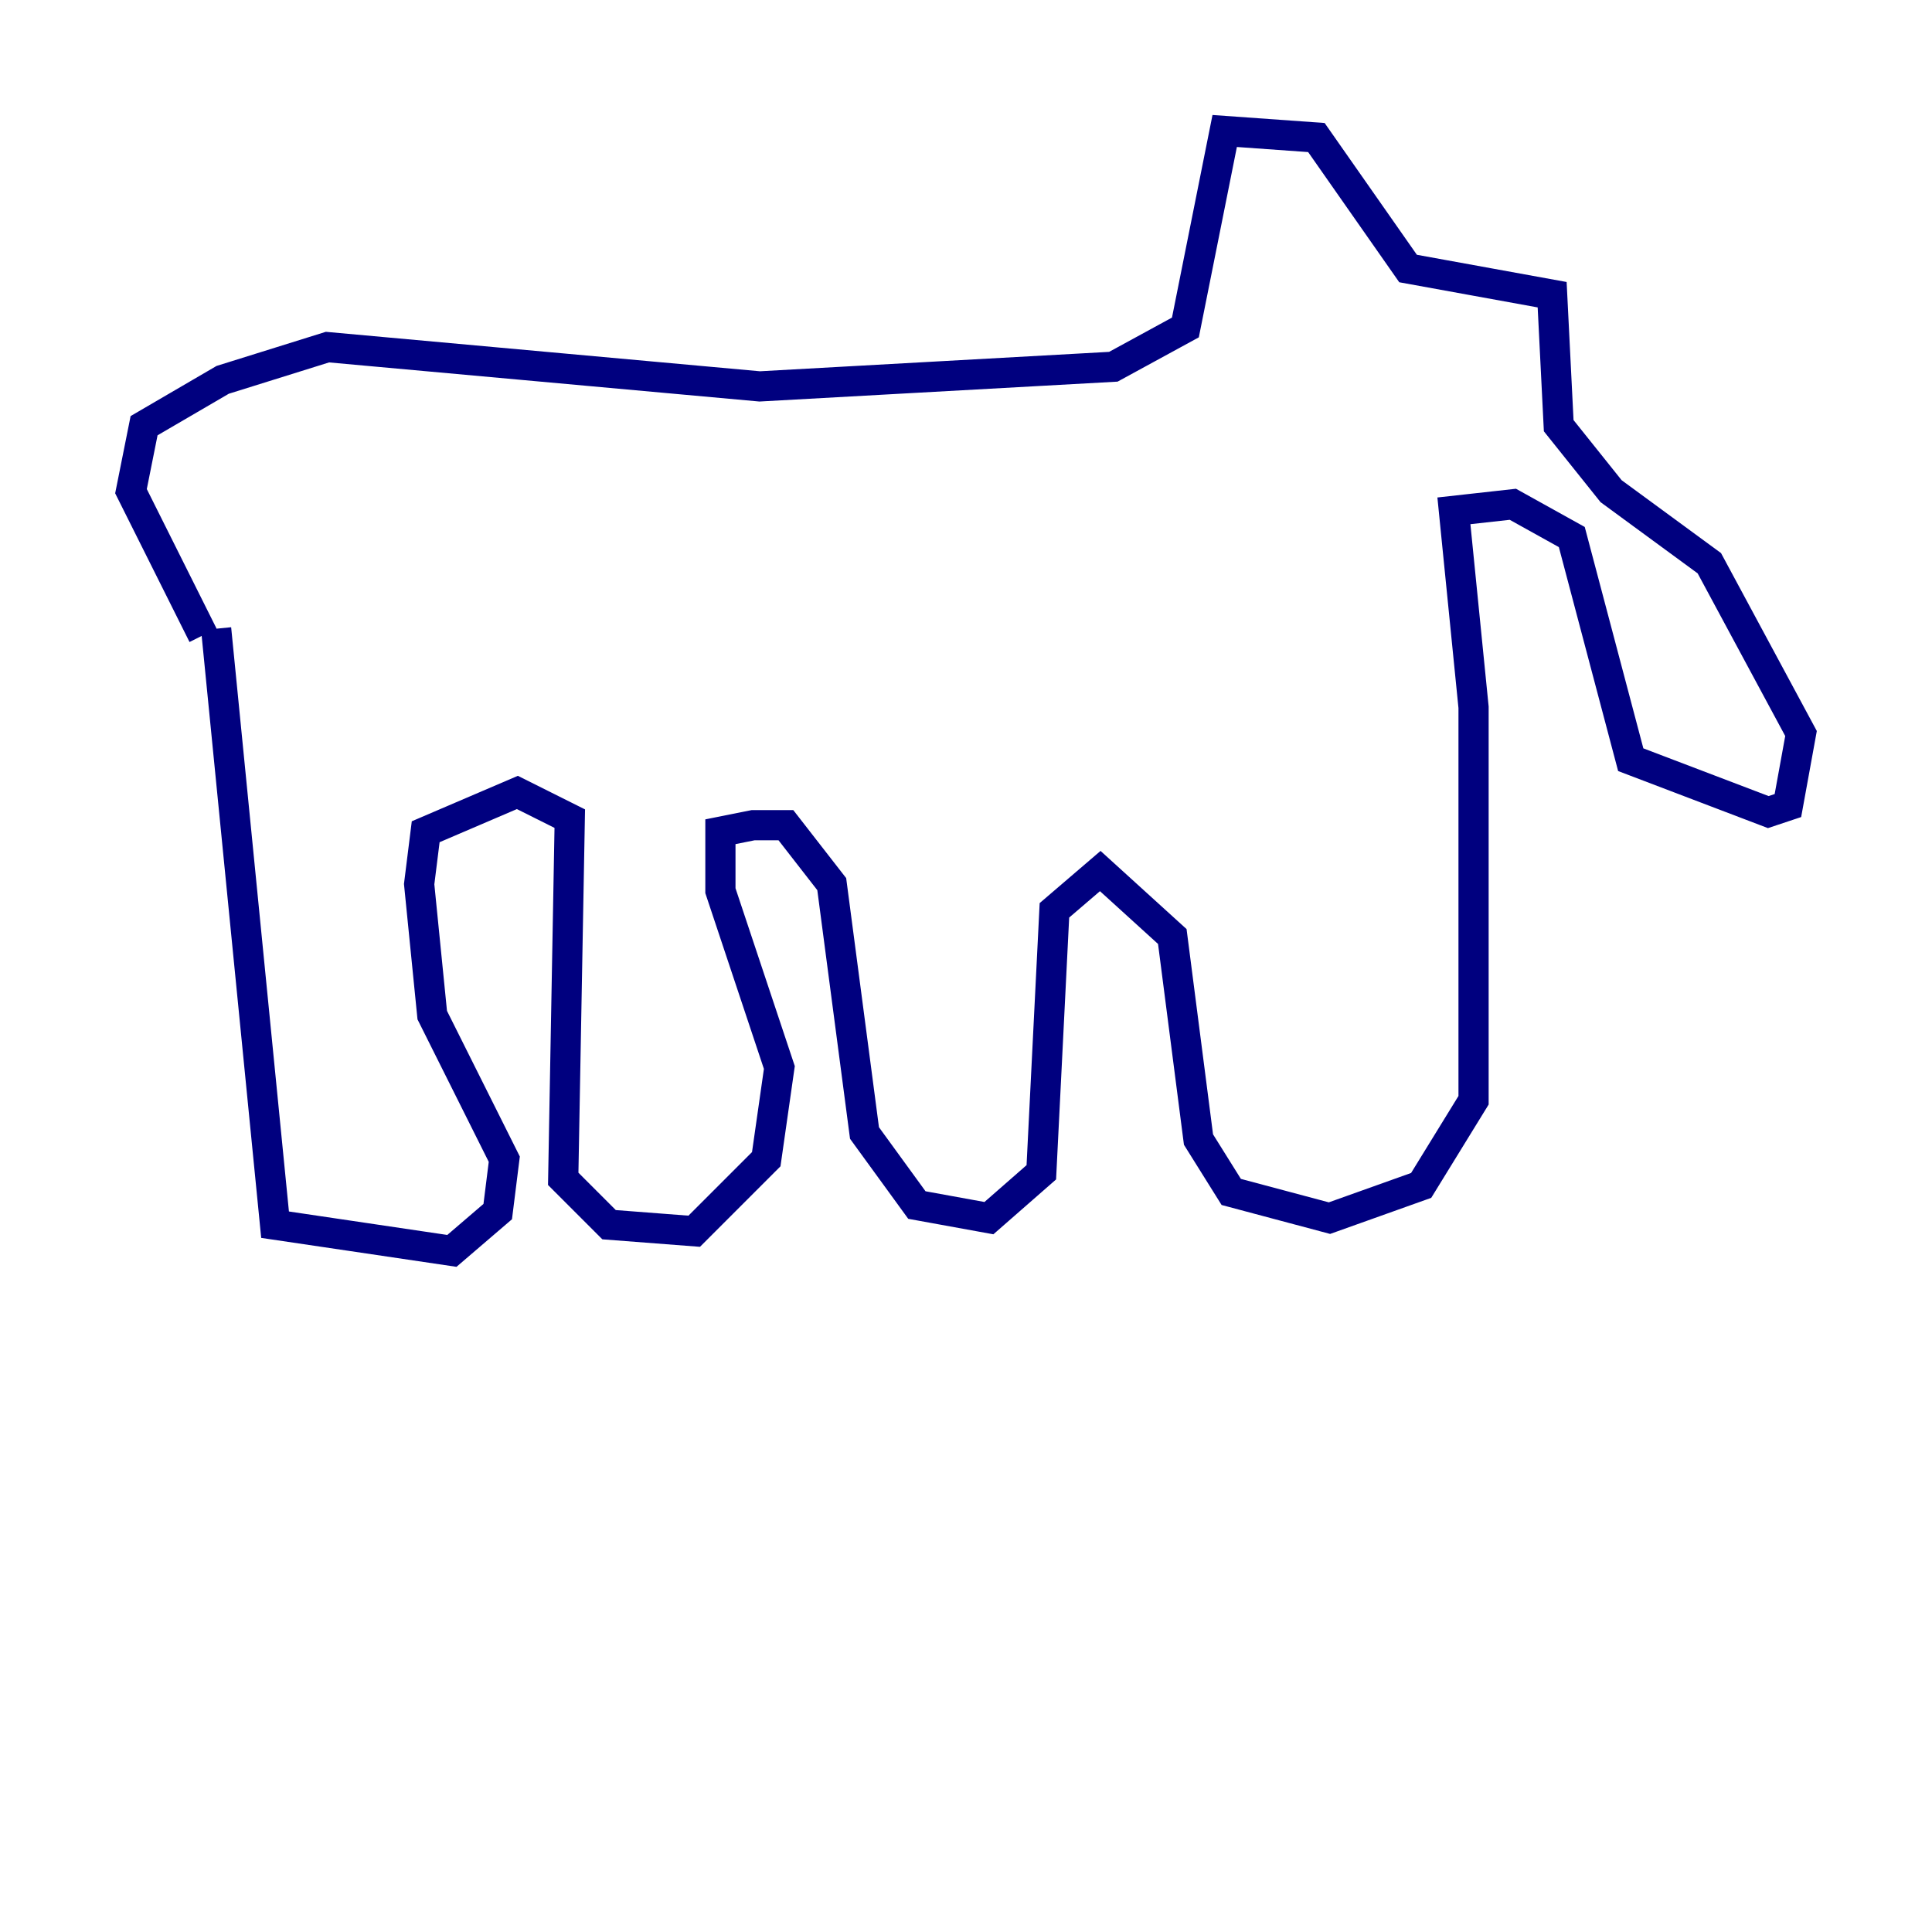 <?xml version="1.0" encoding="utf-8" ?>
<svg baseProfile="tiny" height="128" version="1.2" viewBox="0,0,128,128" width="128" xmlns="http://www.w3.org/2000/svg" xmlns:ev="http://www.w3.org/2001/xml-events" xmlns:xlink="http://www.w3.org/1999/xlink"><defs /><polyline fill="none" points="14.319,41.654 18.224,81.139 29.939,82.875 32.976,80.271 33.41,76.8 28.637,67.254 27.77,58.576 28.203,55.105 34.278,52.502 37.749,54.237 37.315,78.102 40.352,81.139 45.993,81.573 50.766,76.8 51.634,70.725 47.729,59.01 47.729,55.105 49.898,54.671 52.068,54.671 55.105,58.576 57.275,75.064 60.746,79.837 65.519,80.705 68.99,77.668 69.858,60.312 72.895,57.709 77.668,62.047 79.403,75.498 81.573,78.969 88.081,80.705 94.156,78.536 97.627,72.895 97.627,46.861 96.325,33.844 100.231,33.41 104.136,35.58 108.041,50.332 117.153,53.803 118.454,53.37 119.322,48.597 113.248,37.315 106.739,32.542 103.268,28.203 102.834,19.525 93.288,17.79 87.214,9.112 81.139,8.678 78.536,21.695 73.763,24.298 50.332,25.6 21.695,22.997 14.752,25.166 9.546,28.203 8.678,32.542 13.451,42.088" stroke="#00007f" stroke-width="2" /></svg>